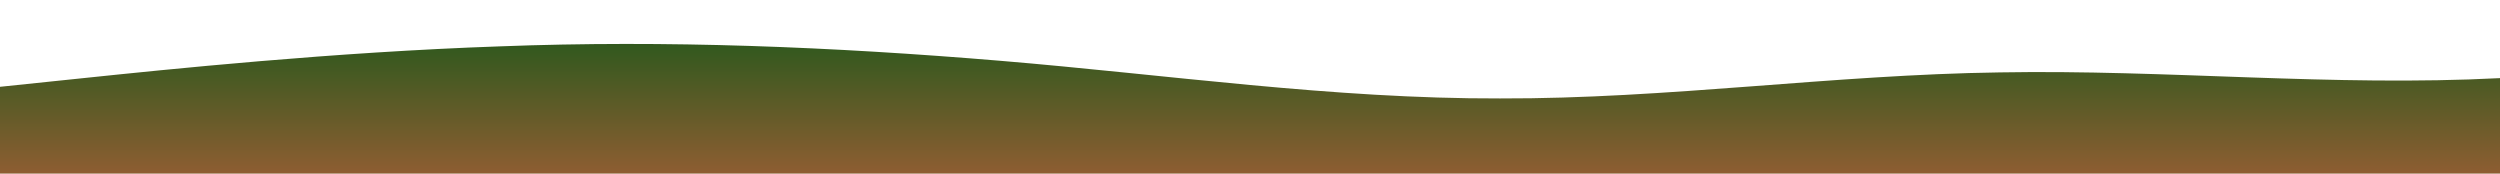 <svg id="wave" style="transform:rotate(0deg); transition: 0.3s" viewBox="0 0 1440 100" version="1.1" xmlns="http://www.w3.org/2000/svg"><defs><linearGradient id="sw-gradient-0" x1="0" x2="0" y1="1" y2="0"><stop stop-color="rgba(141.588, 93.425, 49.611, 1)" offset="0%"></stop><stop stop-color="rgba(21.629, 86.945, 23.887, 1)" offset="100%"></stop></linearGradient></defs><path style="transform:translate(0, 0px); opacity:1" fill="url(#sw-gradient-0)" d="M0,50L48,45C96,40,192,30,288,26.7C384,23,480,27,576,35C672,43,768,57,864,56.7C960,57,1056,43,1152,41.7C1248,40,1344,50,1440,45C1536,40,1632,20,1728,20C1824,20,1920,40,2016,55C2112,70,2208,80,2304,75C2400,70,2496,50,2592,45C2688,40,2784,50,2880,50C2976,50,3072,40,3168,45C3264,50,3360,70,3456,78.3C3552,87,3648,83,3744,70C3840,57,3936,33,4032,30C4128,27,4224,43,4320,43.3C4416,43,4512,27,4608,16.7C4704,7,4800,3,4896,6.7C4992,10,5088,20,5184,23.3C5280,27,5376,23,5472,25C5568,27,5664,33,5760,43.3C5856,53,5952,67,6048,66.7C6144,67,6240,53,6336,40C6432,27,6528,13,6624,15C6720,17,6816,33,6864,41.7L6912,50L6912,100L6864,100C6816,100,6720,100,6624,100C6528,100,6432,100,6336,100C6240,100,6144,100,6048,100C5952,100,5856,100,5760,100C5664,100,5568,100,5472,100C5376,100,5280,100,5184,100C5088,100,4992,100,4896,100C4800,100,4704,100,4608,100C4512,100,4416,100,4320,100C4224,100,4128,100,4032,100C3936,100,3840,100,3744,100C3648,100,3552,100,3456,100C3360,100,3264,100,3168,100C3072,100,2976,100,2880,100C2784,100,2688,100,2592,100C2496,100,2400,100,2304,100C2208,100,2112,100,2016,100C1920,100,1824,100,1728,100C1632,100,1536,100,1440,100C1344,100,1248,100,1152,100C1056,100,960,100,864,100C768,100,672,100,576,100C480,100,384,100,288,100C192,100,96,100,48,100L0,100Z"></path></svg>
